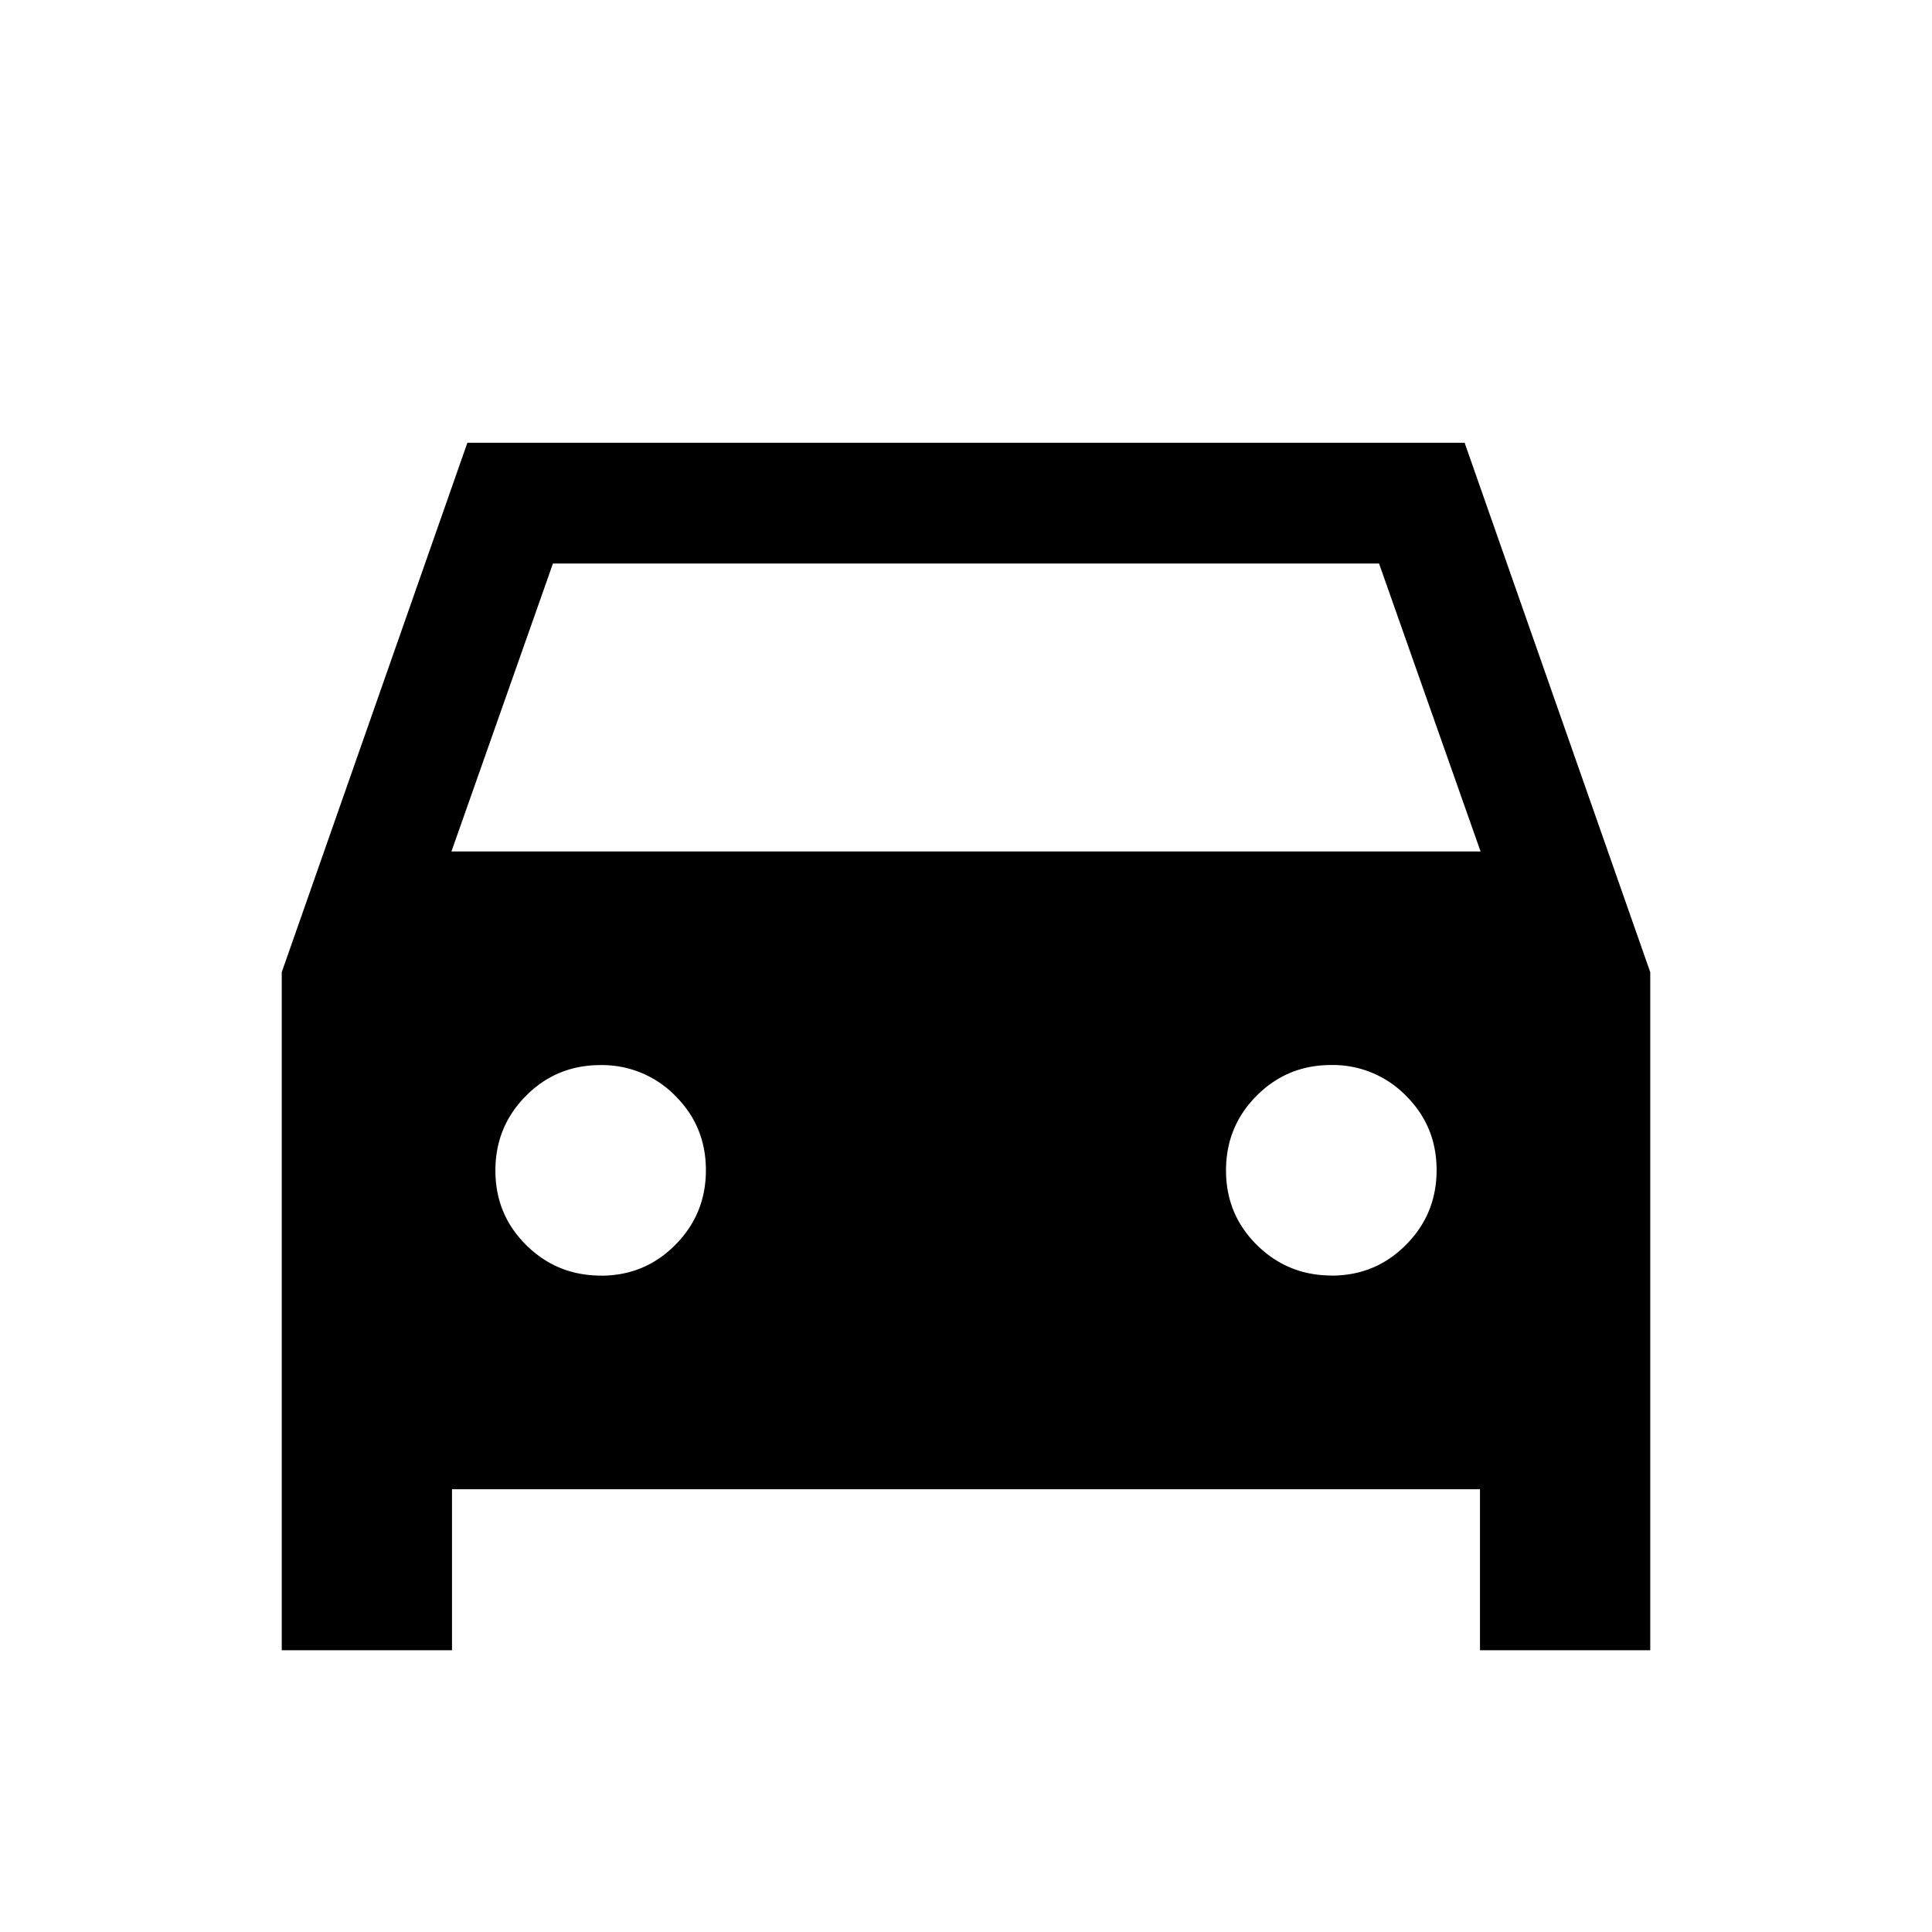 <svg xmlns="http://www.w3.org/2000/svg" width="24" height="24" viewBox="0 0 24 24" fill='currentColor'><path d="M5.615 18.5v2H3.5v-8.423L5.806 5.5h12.388l2.306 6.577V20.5h-2.115v-2zm-.007-7.923h12.784L17.131 7H6.869zm1.856 5.27q.546 0 .925-.383.38-.382.38-.928t-.382-.925a1.27 1.27 0 0 0-.928-.38q-.546 0-.925.382-.38.382-.38.928t.382.925.928.38m9.077 0q.546 0 .925-.383.38-.382.38-.928t-.382-.925a1.27 1.27 0 0 0-.928-.38q-.546 0-.926.382t-.38.928.383.925.928.38"/></svg>
